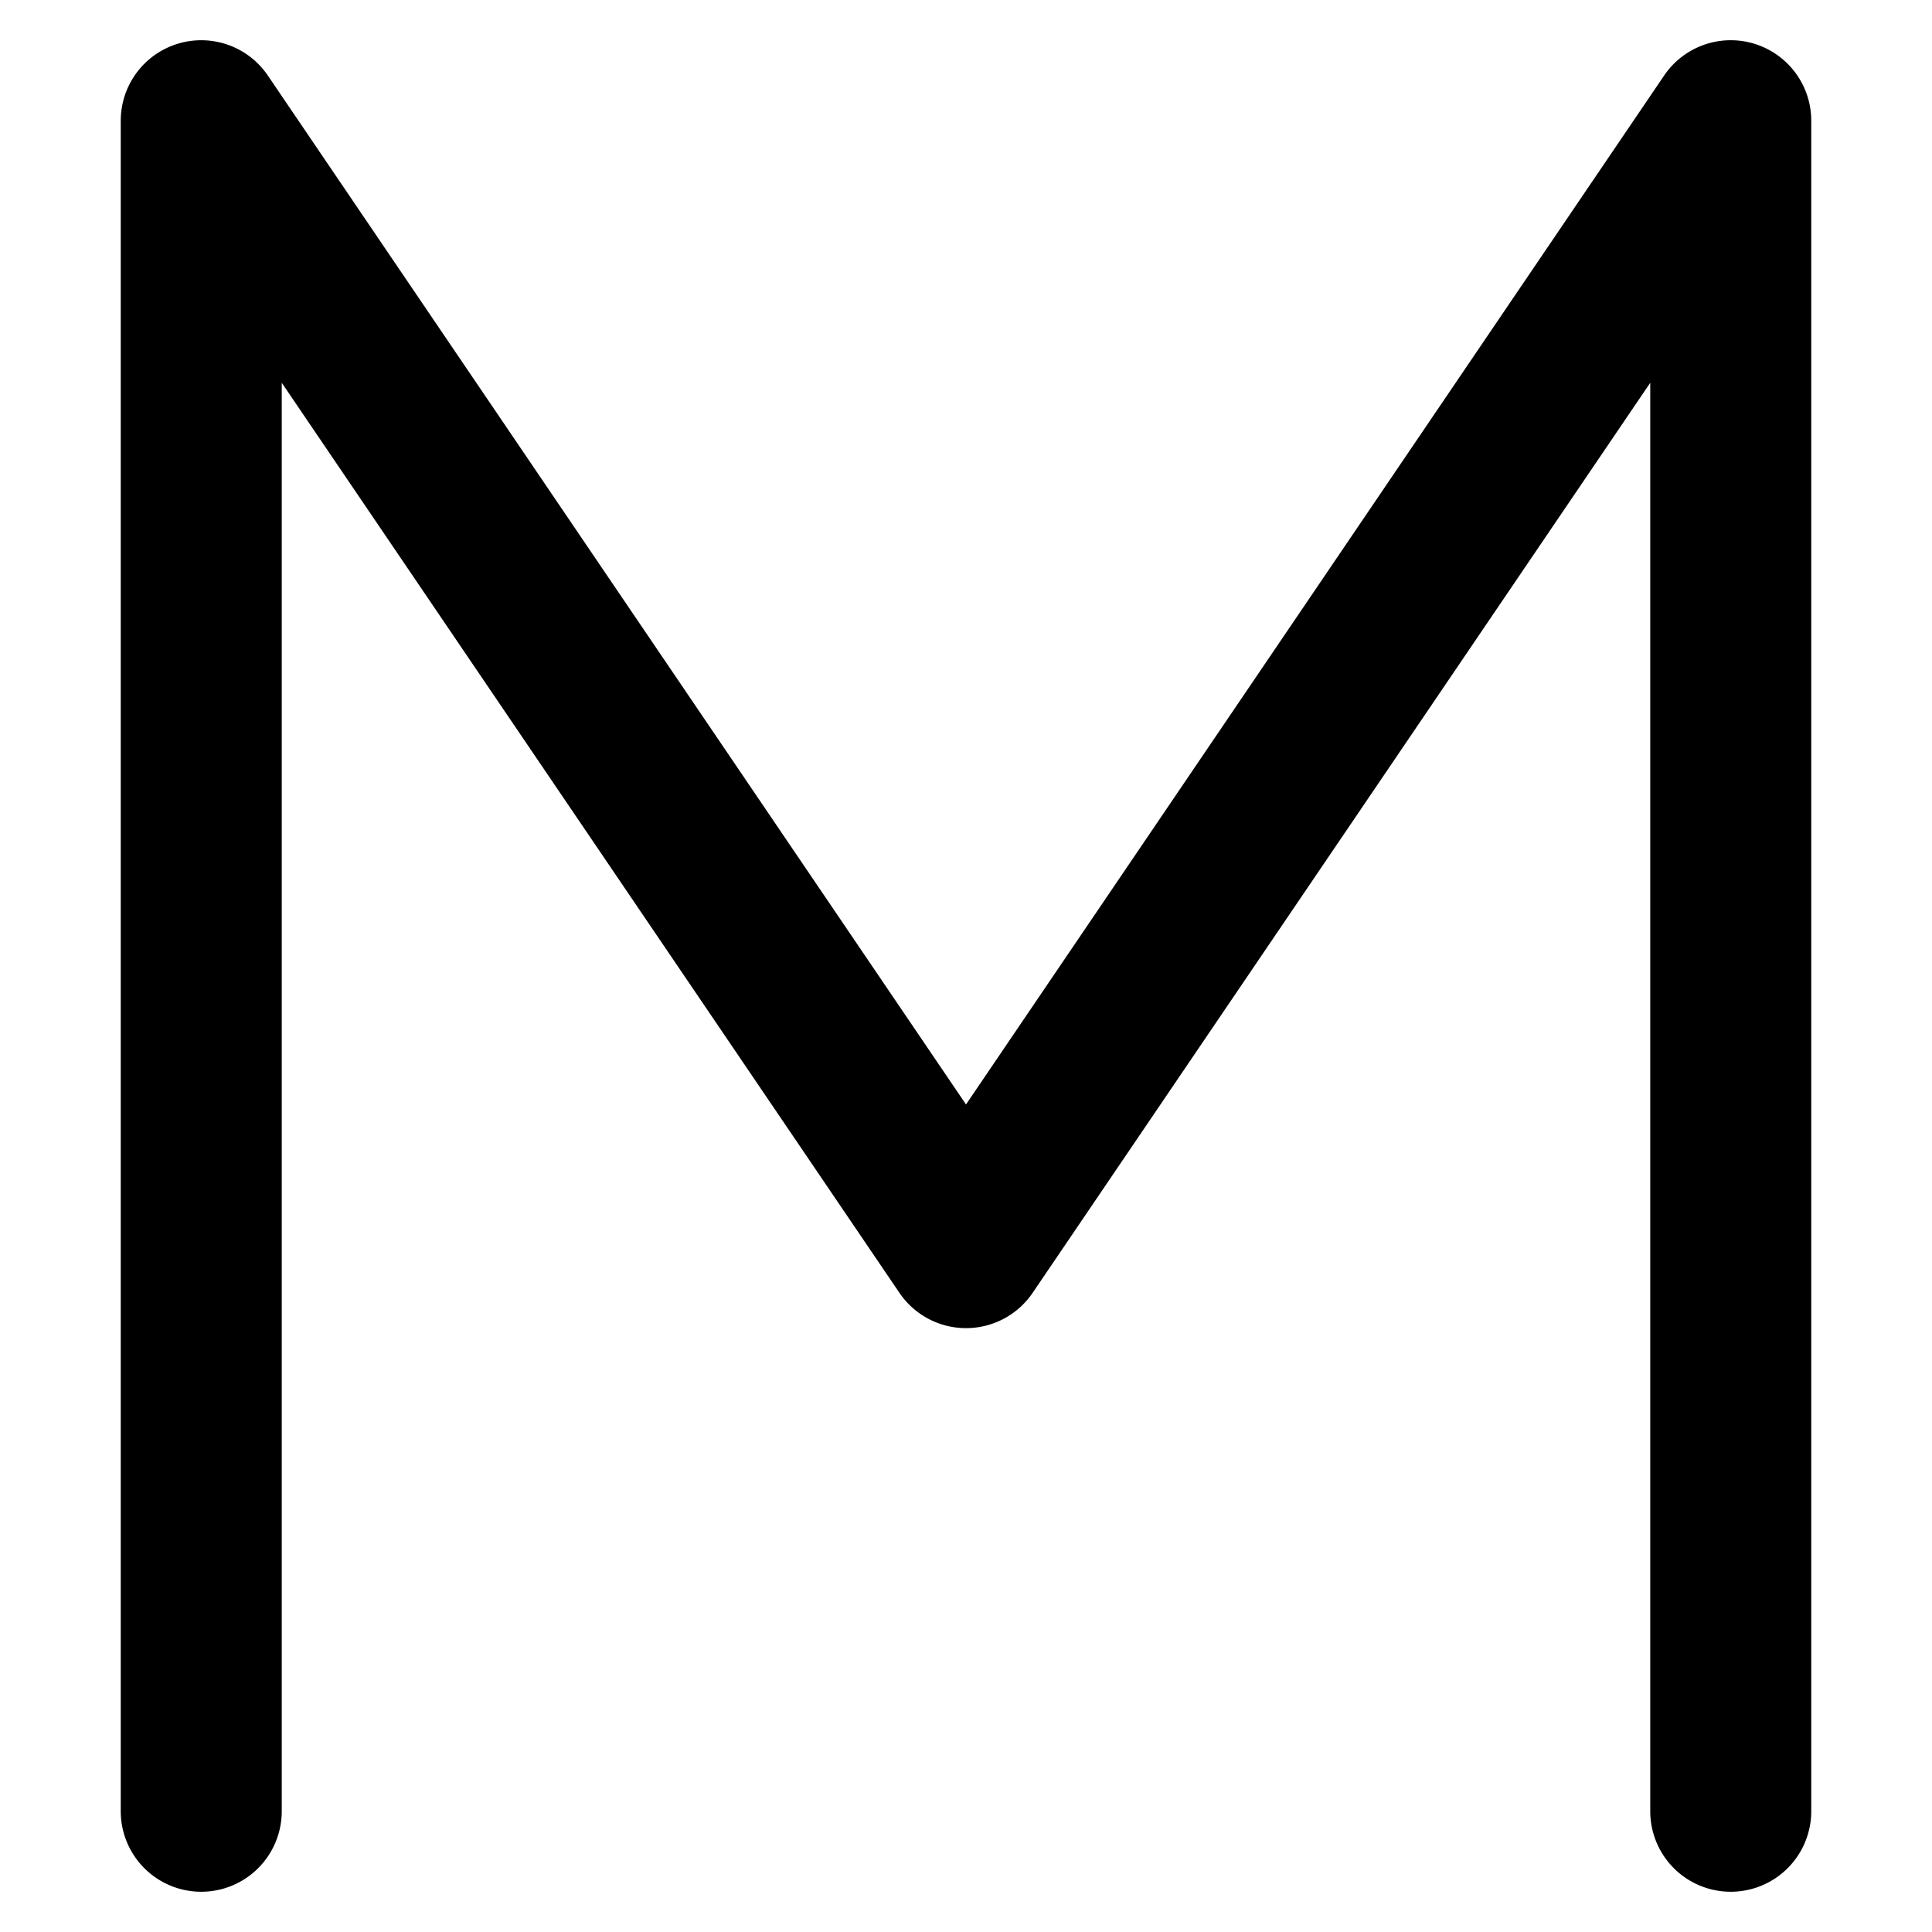 <svg xmlns="http://www.w3.org/2000/svg" viewBox="0 0 24 24">
  <path fill-rule="evenodd" d="M2.206.544a1 1 0 0 1 1.121.394L12 13.72 20.672.939a1 1 0 0 1 1.828.56V22.5a1 1 0 0 1-2 0V4.755L12.828 16.06a1 1 0 0 1-1.655 0L3.5 4.755V22.5a1 1 0 0 1-2 0v-21a1 1 0 0 1 .706-.956Z" clip-rule="evenodd"/>
</svg>
